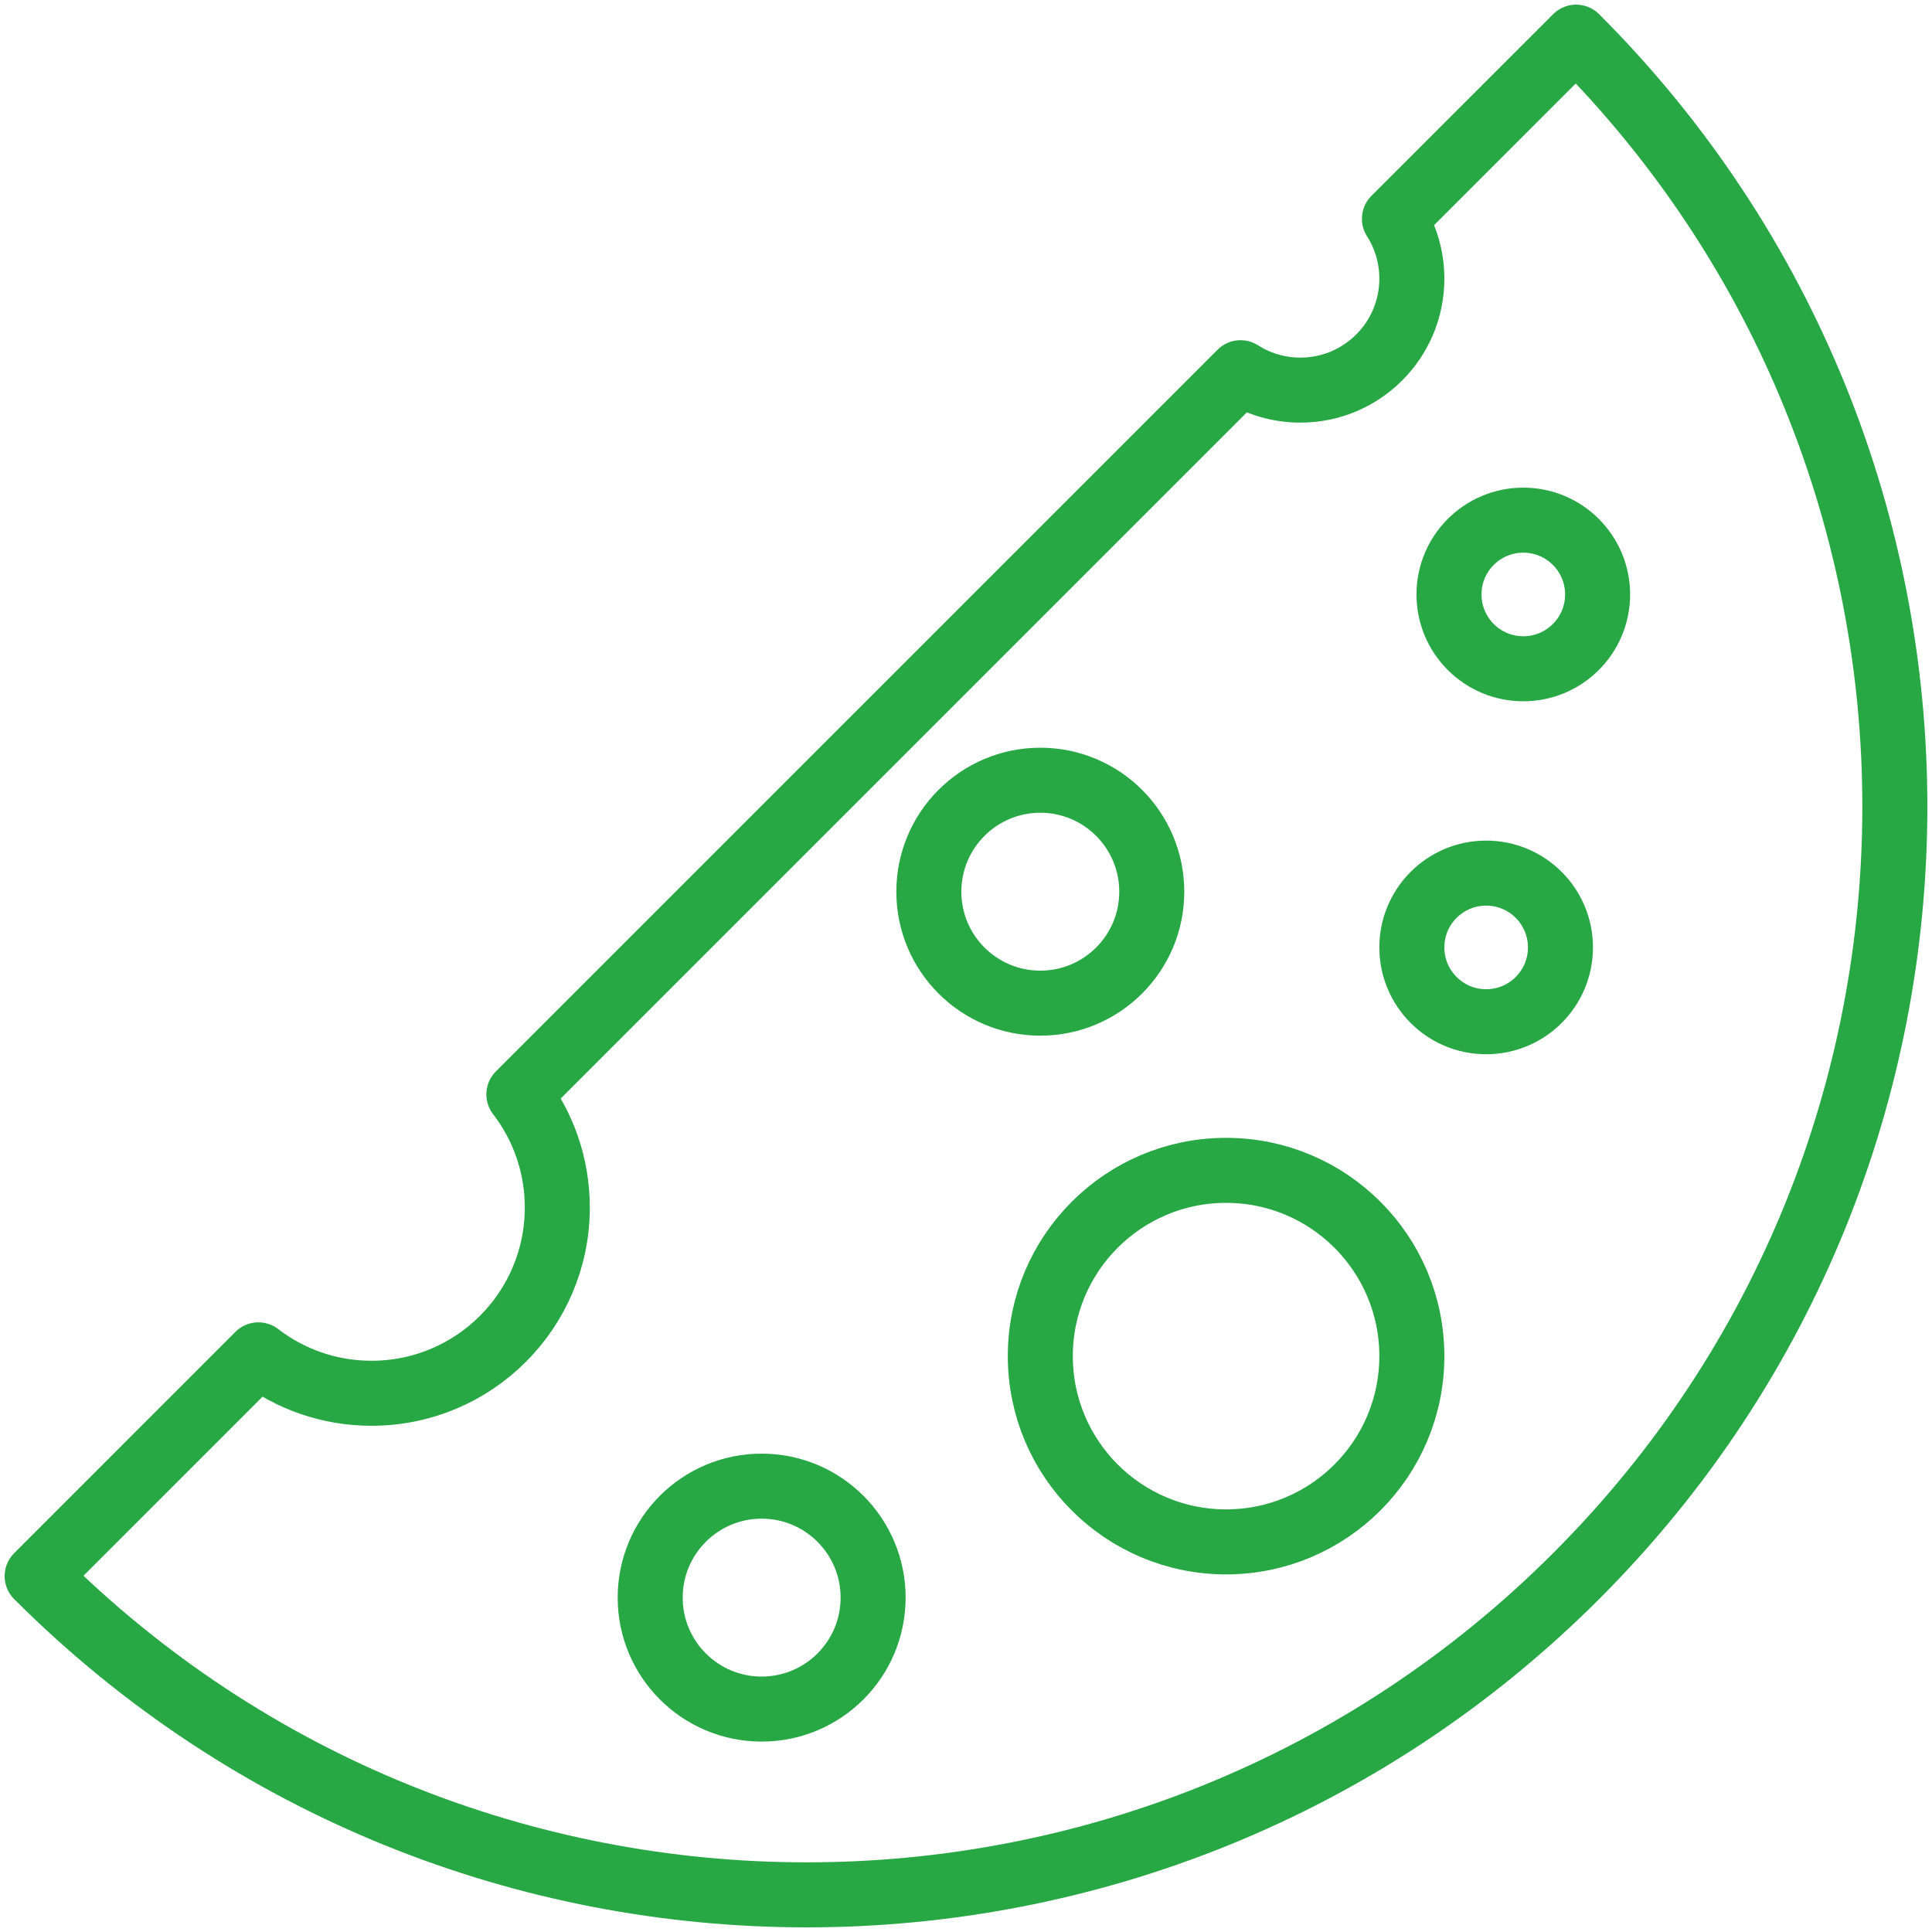 <?xml version="1.0" encoding="UTF-8"?>
<svg width="104px" height="104px" viewBox="0 0 104 104" version="1.1" xmlns="http://www.w3.org/2000/svg" xmlns:xlink="http://www.w3.org/1999/xlink">
    <!-- Generator: Sketch 46.2 (44496) - http://www.bohemiancoding.com/sketch -->
    <title>food-40</title>
    <desc>Created with Sketch.</desc>
    <defs></defs>
    <g id="ALL" stroke="none" stroke-width="1" fill="none" fill-rule="evenodd" stroke-linecap="round" stroke-linejoin="round">
        <g id="Primary" transform="translate(-1797, -14460)" stroke="#28A745" stroke-width="3.5">
            <g id="Group-15" transform="translate(200, 200)">
                <g id="food-40" transform="translate(1599, 14262)">
                    <path d="M73.063,9.779 L82.843,0 C105.719,22.876 105.719,59.966 82.843,82.843 C59.966,105.719 22.876,105.719 0,82.843 L11.91,70.932 C13.597,72.229 15.708,73 18,73 C23.523,73 28,68.523 28,63 C28,60.708 27.229,58.597 25.932,56.91 L64.779,18.063 C65.71,18.656 66.815,19 68,19 C71.314,19 74,16.314 74,13 C74,11.815 73.656,10.71 73.063,9.779 Z M39,90 C42.314,90 45,87.314 45,84 C45,80.686 42.314,78 39,78 C35.686,78 33,80.686 33,84 C33,87.314 35.686,90 39,90 Z M54,52 C57.314,52 60,49.314 60,46 C60,42.686 57.314,40 54,40 C50.686,40 48,42.686 48,46 C48,49.314 50.686,52 54,52 Z M78,53 C80.209,53 82,51.209 82,49 C82,46.791 80.209,45 78,45 C75.791,45 74,46.791 74,49 C74,51.209 75.791,53 78,53 Z M80,34 C82.209,34 84,32.209 84,30 C84,27.791 82.209,26 80,26 C77.791,26 76,27.791 76,30 C76,32.209 77.791,34 80,34 Z M64,81 C69.523,81 74,76.523 74,71 C74,65.477 69.523,61 64,61 C58.477,61 54,65.477 54,71 C54,76.523 58.477,81 64,81 Z" id="Layer-1"></path>
                </g>
            </g>
        </g>
    </g>
</svg>